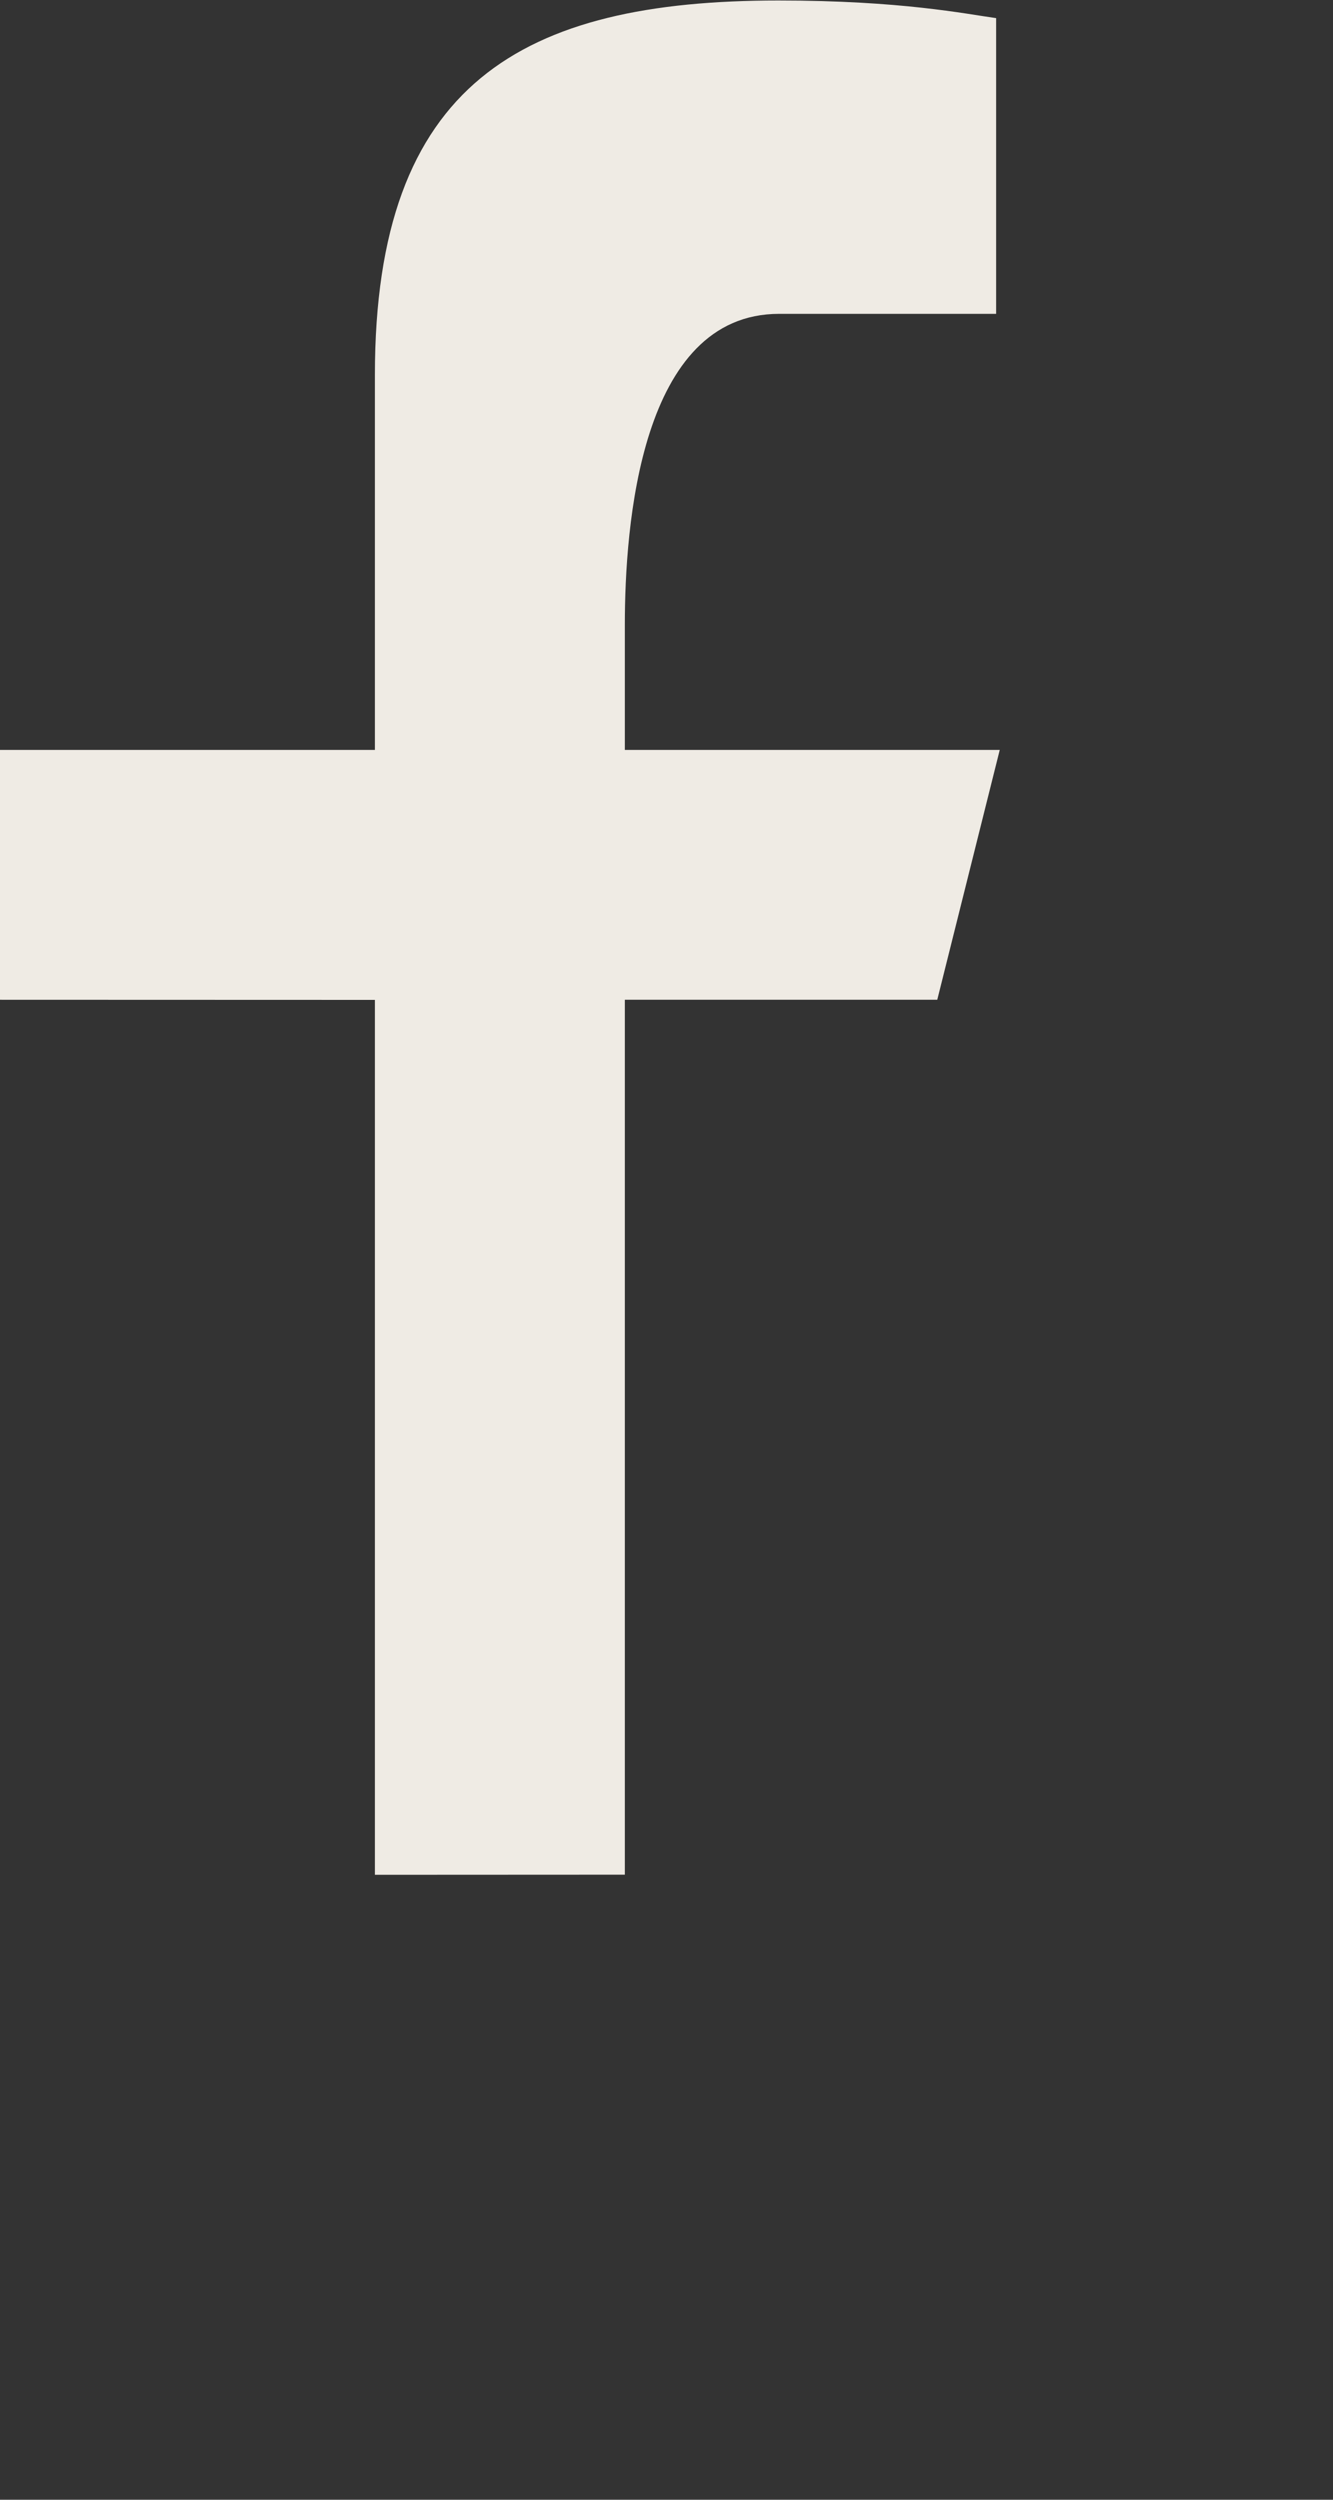 <svg 
 xmlns="http://www.w3.org/2000/svg"
 xmlns:xlink="http://www.w3.org/1999/xlink"
 width="8pt" height="15pt">
<rect width="100%" height="100%" fill="#333333" stroke="none"/>
<path fill-rule="evenodd"  fill="rgb(239, 235, 228)"
 d="M3.000,15.000 L3.000,8.000 L-0.000,7.999 L-0.000,6.000 L3.000,6.000 L3.000,2.999 C3.000,0.661 4.182,0.004 6.229,0.004 C7.209,0.004 7.725,0.111 7.971,0.145 L7.971,2.511 L6.235,2.511 C5.122,2.511 5.000,4.209 5.000,5.000 L5.000,6.000 L8.000,6.000 L7.500,7.999 L5.000,7.999 L5.000,14.999 L3.000,15.000 Z"/>
</svg>